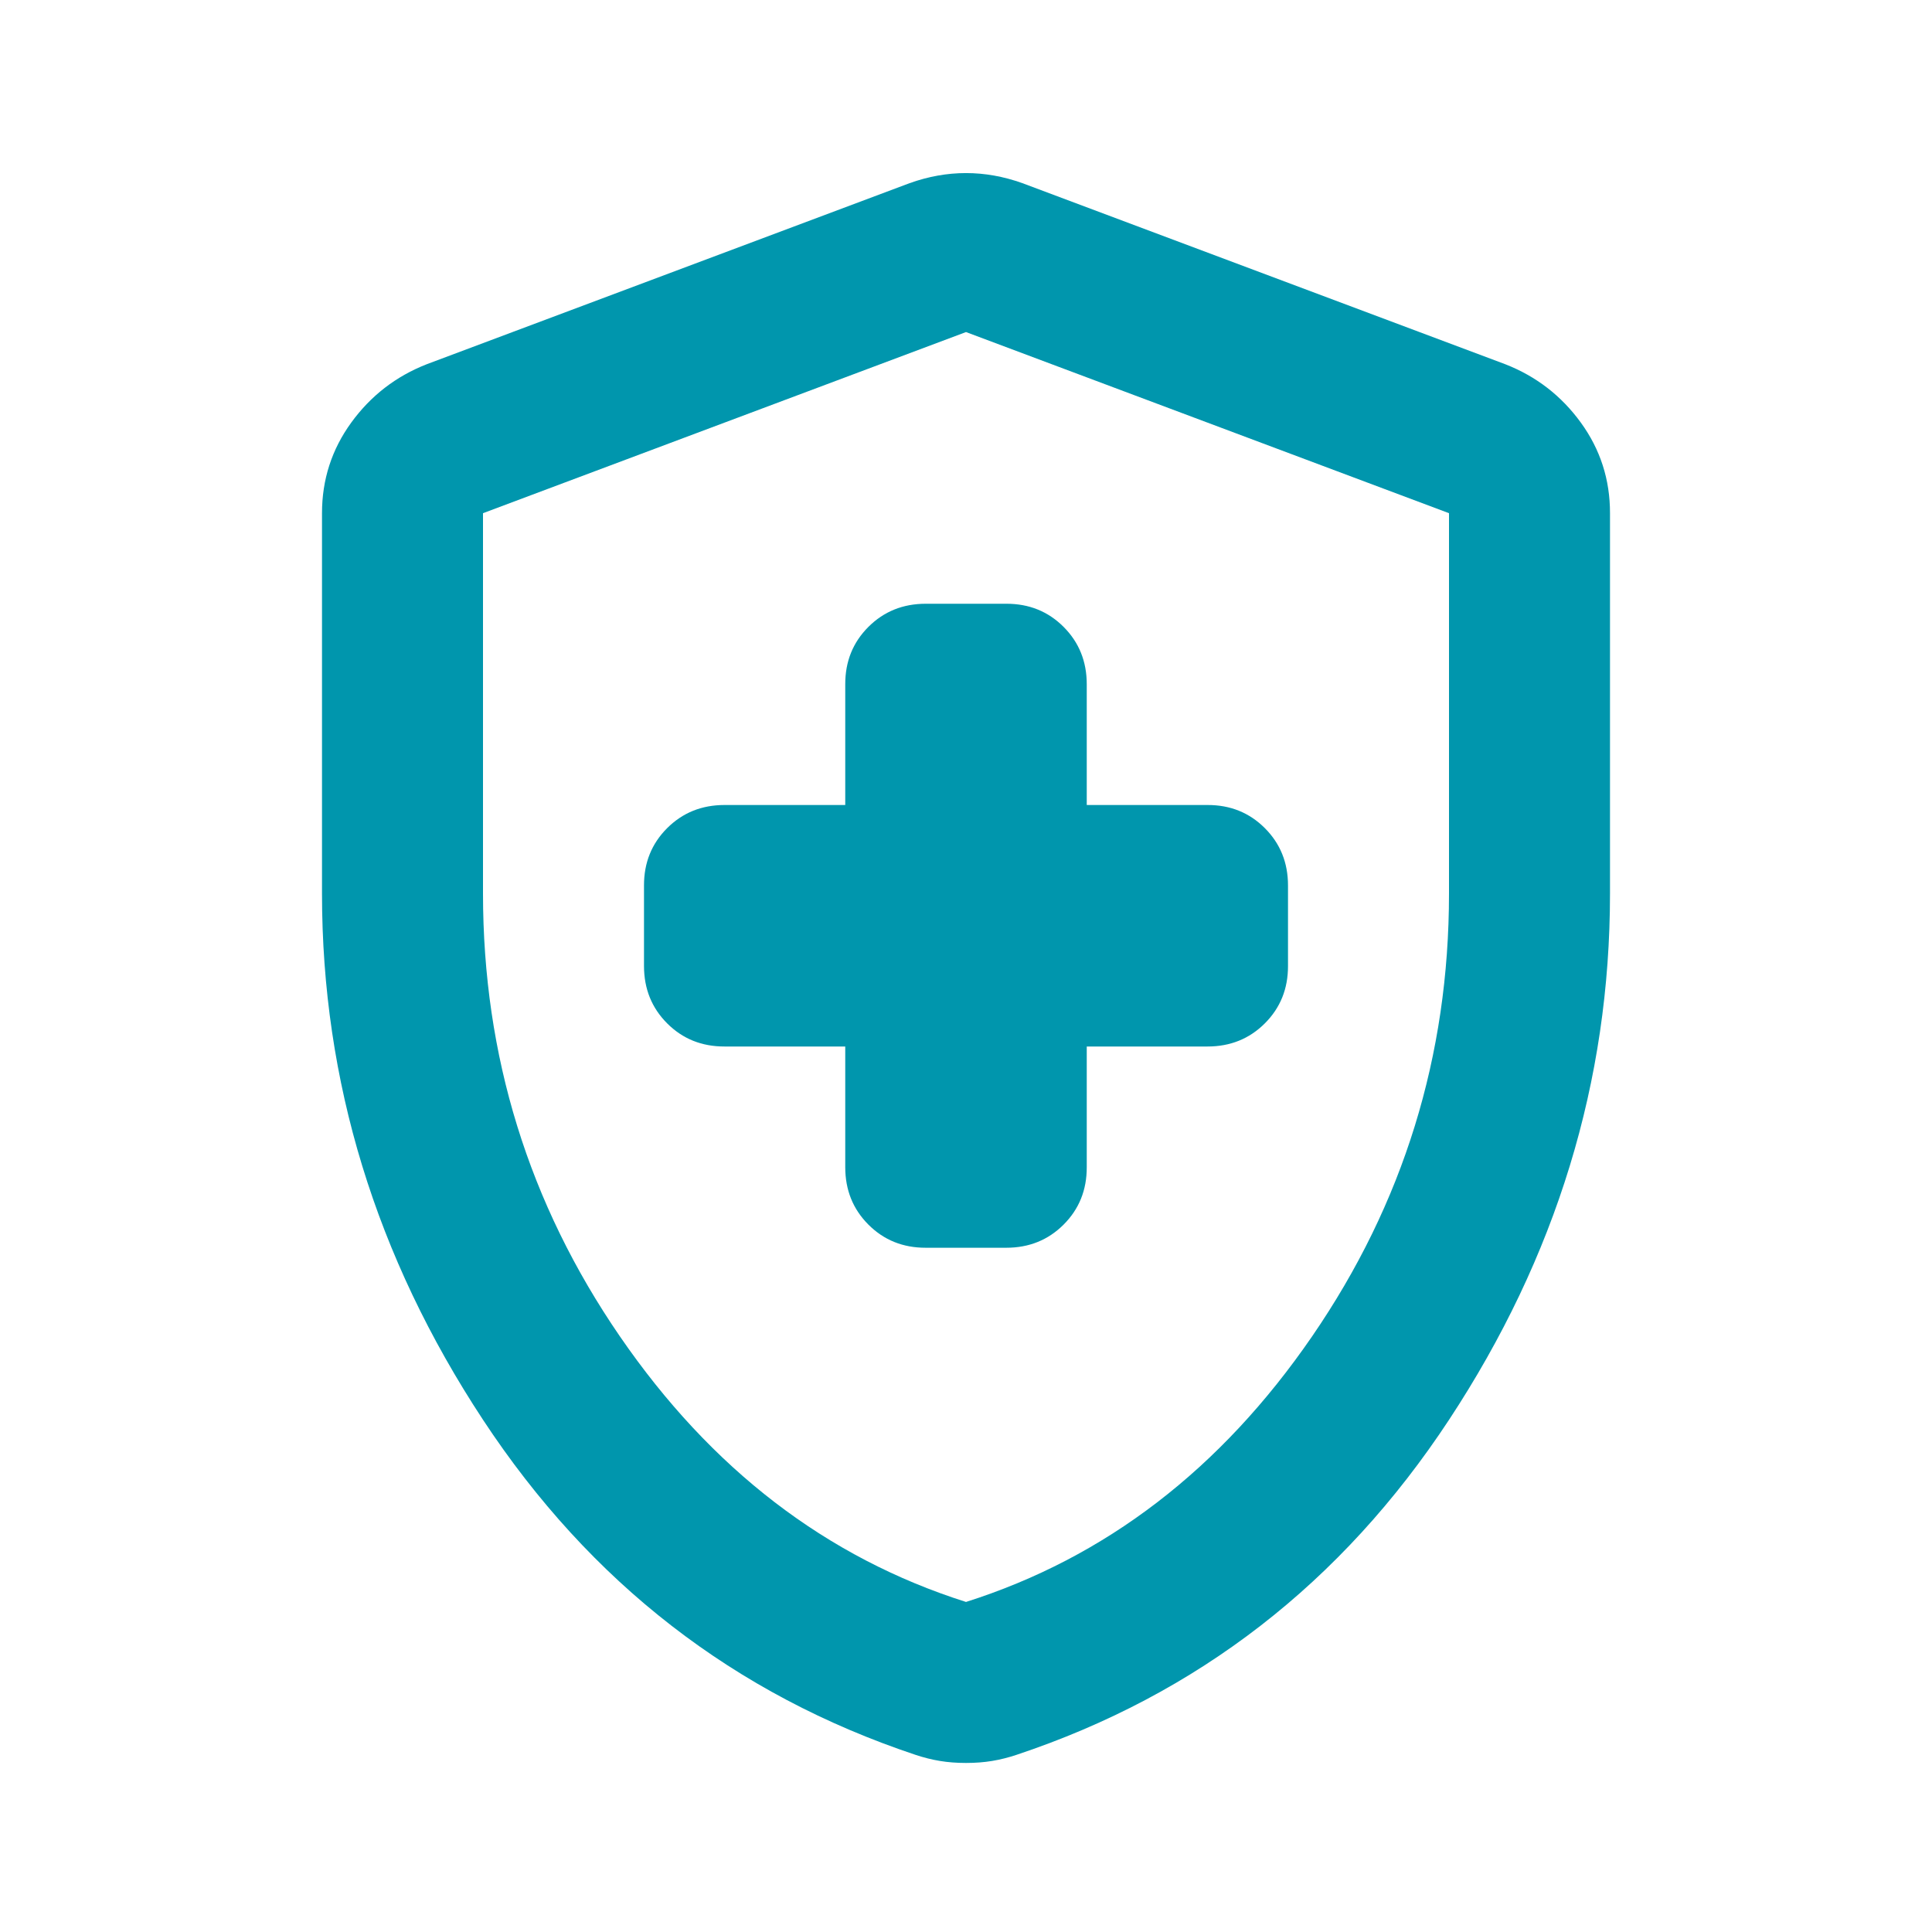 <svg xmlns="http://www.w3.org/2000/svg" width="250" height="250" viewBox="0 0 24 24"><path fill="#0096ad" d="M10.5 13v1.5q0 .425.288.713t.712.287h1q.425 0 .713-.288t.287-.712V13H15q.425 0 .713-.288T16 12v-1q0-.425-.288-.713T15 10h-1.5V8.5q0-.425-.288-.713T12.5 7.5h-1q-.425 0-.713.288T10.5 8.5V10H9q-.425 0-.713.288T8 11v1q0 .425.288.713T9 13h1.5Zm1.5 8.9q-.175 0-.325-.025t-.3-.075Q8 20.675 6 17.637T4 11.1V6.375q0-.625.363-1.125t.937-.725l6-2.25q.35-.125.7-.125t.7.125l6 2.25q.575.225.938.725T20 6.375V11.1q0 3.5-2 6.538T12.625 21.8q-.15.05-.3.075T12 21.9Zm0-2q2.6-.825 4.3-3.3t1.7-5.5V6.375l-6-2.25l-6 2.25V11.1q0 3.025 1.7 5.5t4.3 3.3Zm0-7.9Z"/></svg>